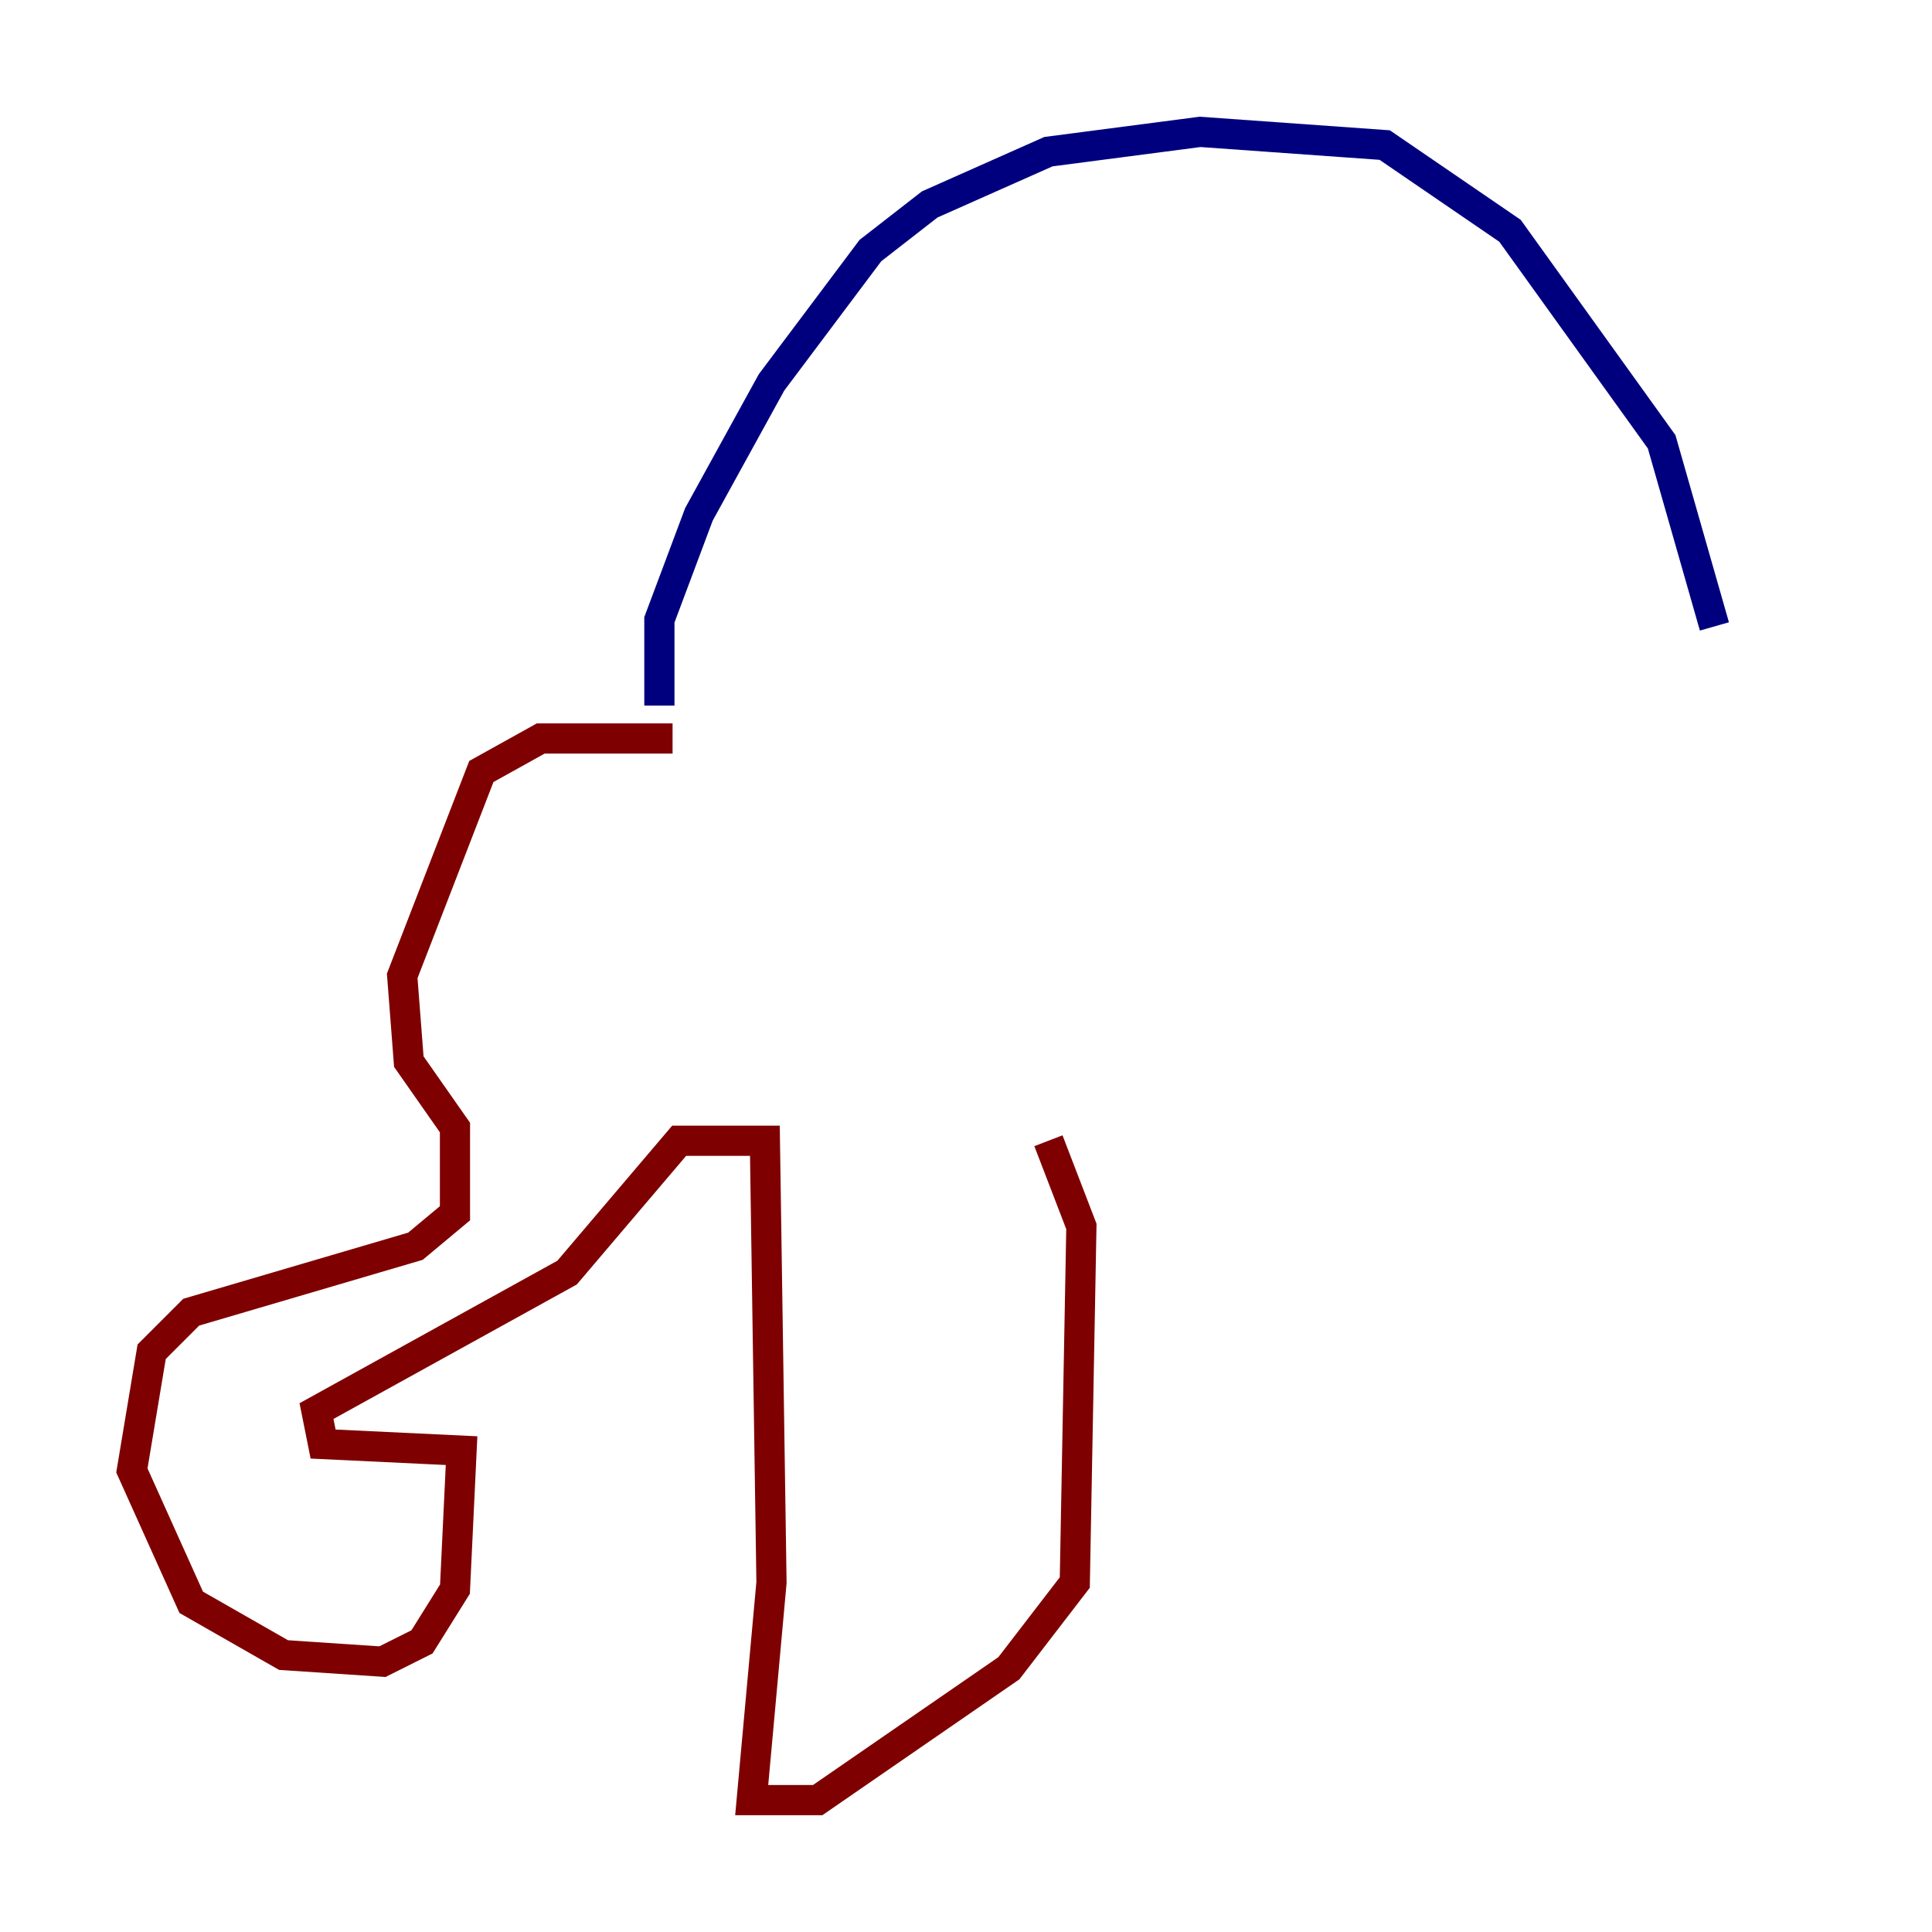 <?xml version="1.0" encoding="utf-8" ?>
<svg baseProfile="tiny" height="128" version="1.2" viewBox="0,0,128,128" width="128" xmlns="http://www.w3.org/2000/svg" xmlns:ev="http://www.w3.org/2001/xml-events" xmlns:xlink="http://www.w3.org/1999/xlink"><defs /><polyline fill="none" points="43.686,46.744 43.686,41.065 46.307,34.075 51.113,25.338 57.666,16.601 61.597,13.543 69.461,10.048 79.508,8.737 91.741,9.611 100.041,15.29 110.089,29.27 113.584,41.502" stroke="#00007f" stroke-width="2" /><polyline fill="none" points="44.56,48.928 35.822,48.928 31.891,51.113 26.648,64.655 27.085,70.335 30.143,74.703 30.143,80.382 27.522,82.567 12.669,86.935 10.048,89.556 8.737,97.42 12.669,106.157 18.785,109.652 25.338,110.089 27.959,108.778 30.143,105.283 30.58,96.109 21.406,95.672 20.969,93.488 37.57,84.314 44.997,75.577 50.676,75.577 51.113,104.846 49.802,119.263 54.171,119.263 66.84,110.526 71.208,104.846 71.645,81.256 69.461,75.577" stroke="#7f0000" stroke-width="2" /></svg>